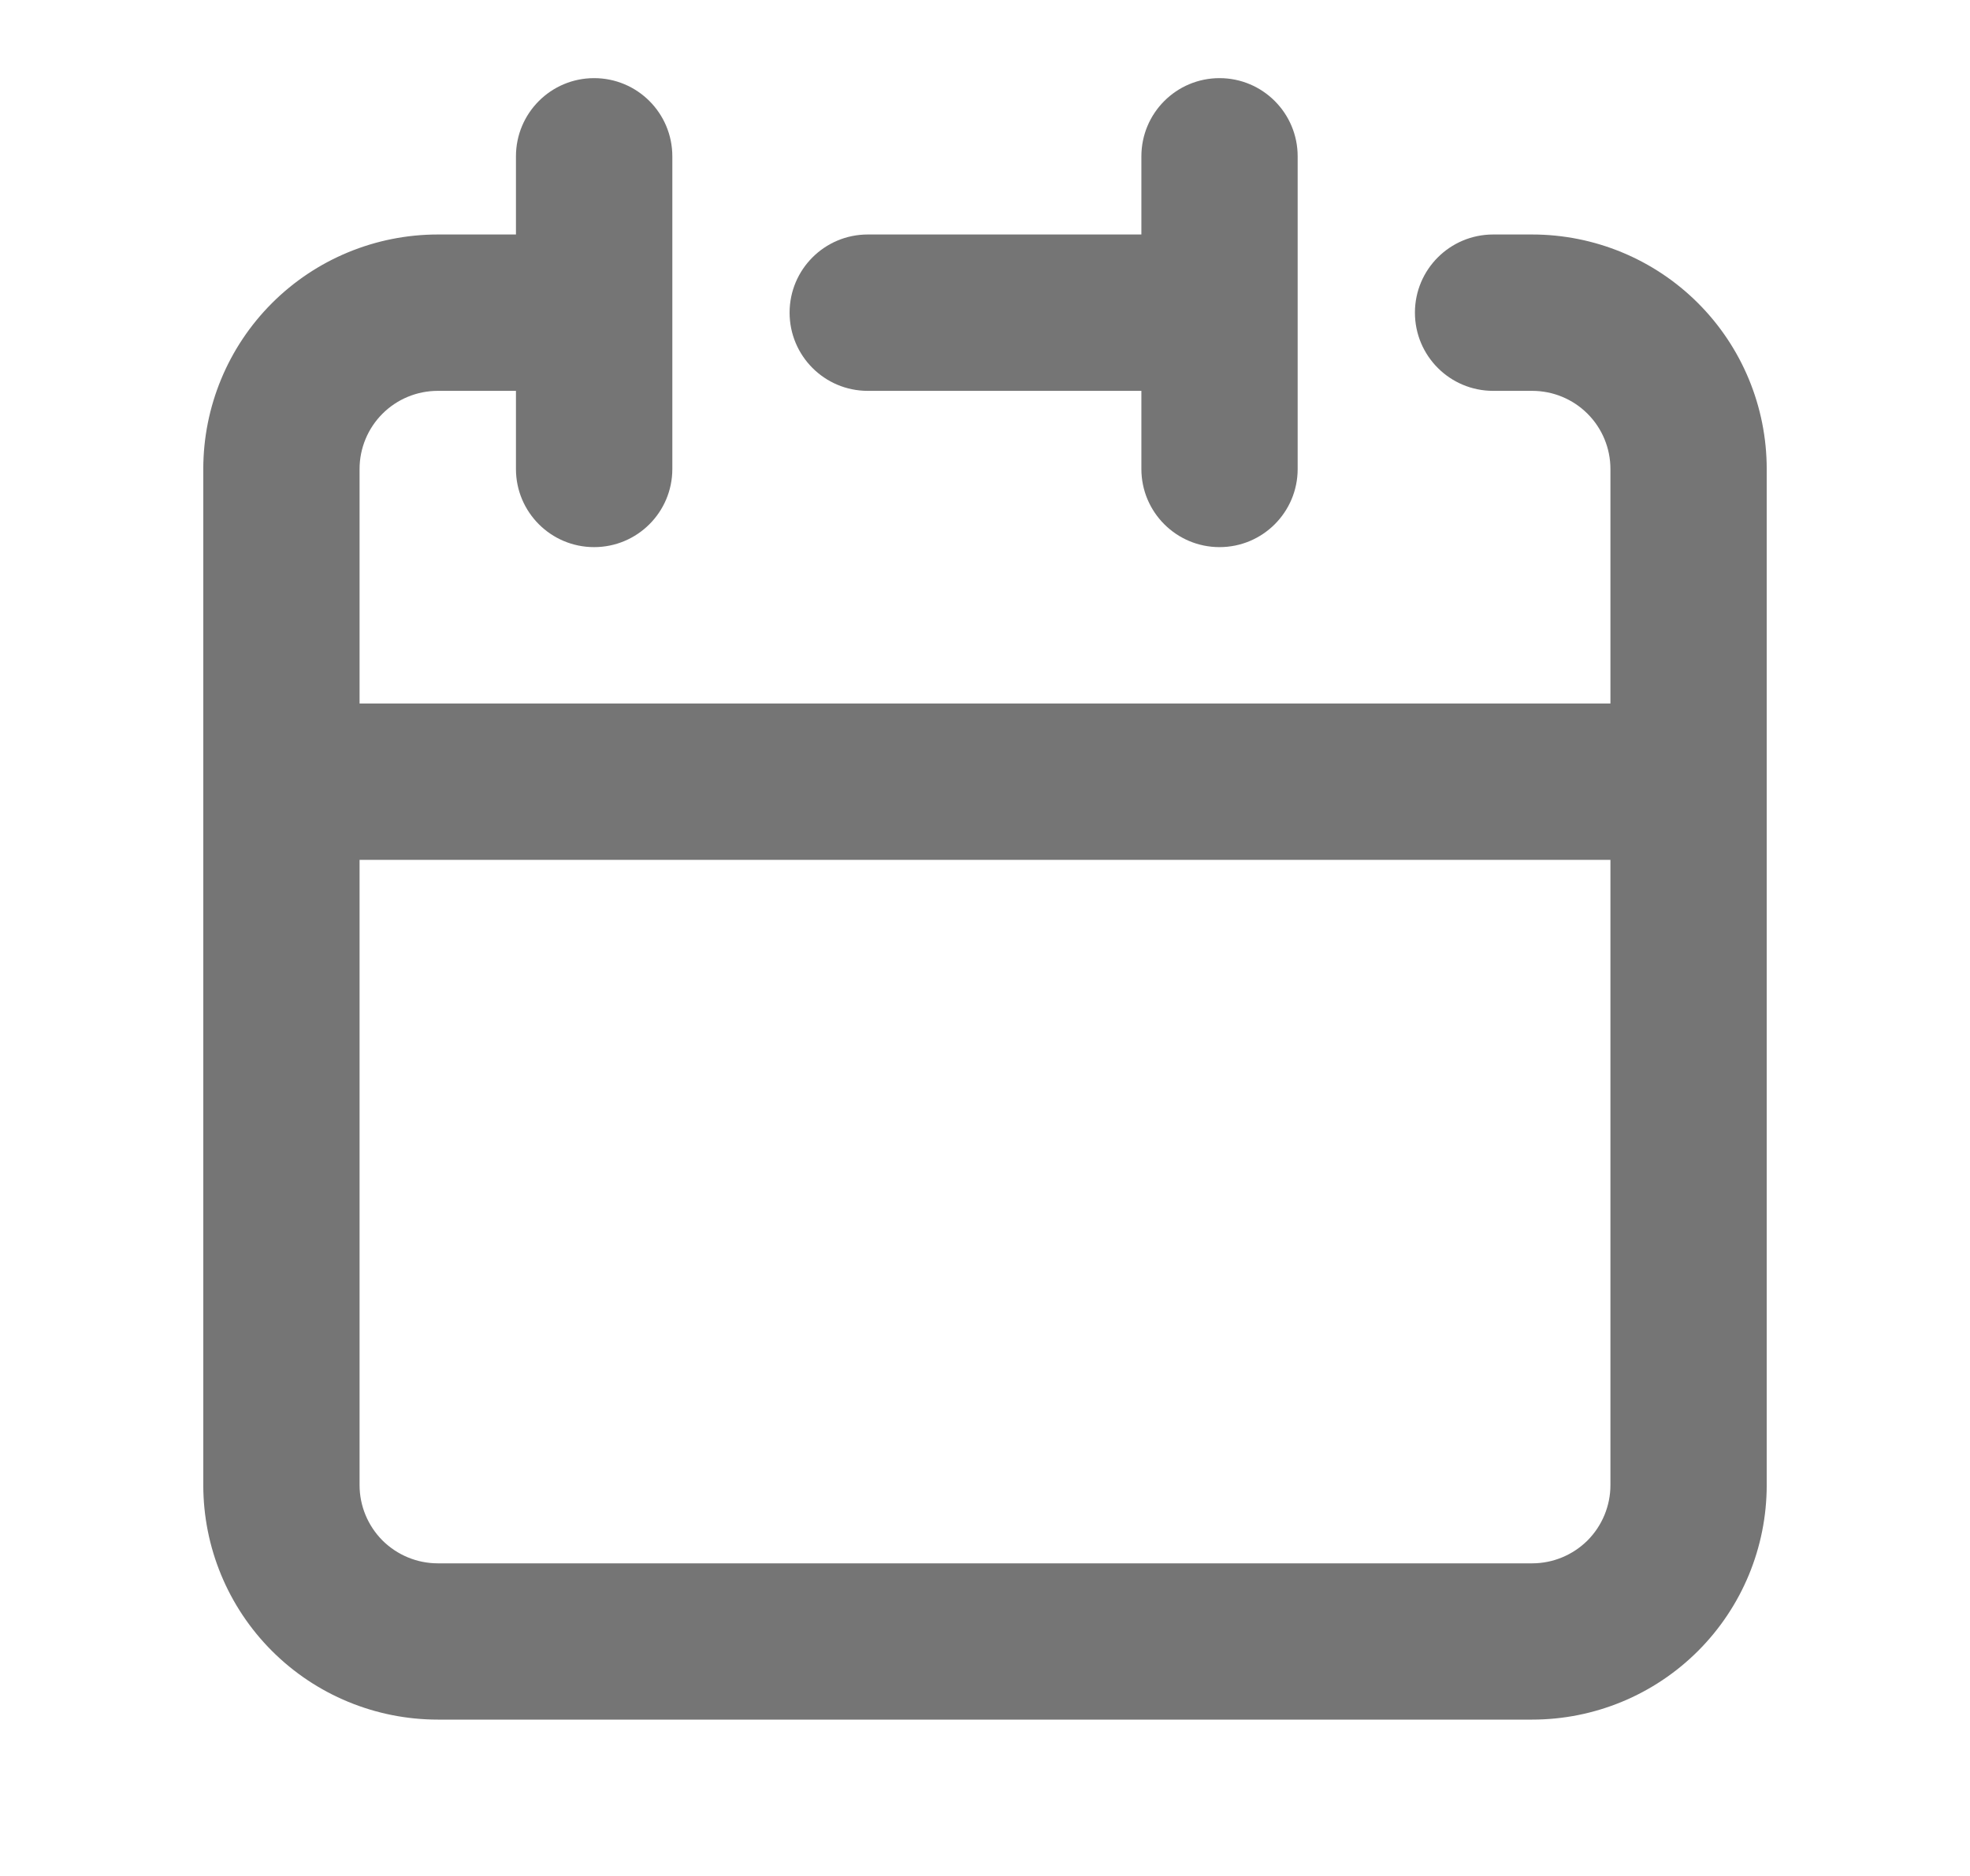 <svg width="21" height="20" viewBox="0 0 21 20" fill="none" xmlns="http://www.w3.org/2000/svg">
<g id="Icon / Calendar">
<g id="Union">
<path fill-rule="evenodd" clip-rule="evenodd" d="M7.167 1.667C7.167 1.206 6.794 0.833 6.333 0.833C5.873 0.833 5.5 1.206 5.5 1.667V2.5H4.667C4.004 2.5 3.368 2.763 2.899 3.232C2.43 3.701 2.167 4.337 2.167 5V15.833C2.167 16.496 2.43 17.132 2.899 17.601C3.368 18.07 4.004 18.333 4.667 18.333H16.333C16.996 18.333 17.632 18.07 18.101 17.601C18.57 17.132 18.833 16.496 18.833 15.833V5C18.833 4.337 18.57 3.701 18.101 3.232C17.632 2.763 16.996 2.5 16.333 2.5H15.917C15.456 2.5 15.083 2.873 15.083 3.333C15.083 3.794 15.456 4.167 15.917 4.167H16.333C16.554 4.167 16.766 4.254 16.923 4.411C17.079 4.567 17.167 4.779 17.167 5V7.5H3.833V5C3.833 4.779 3.921 4.567 4.077 4.411C4.234 4.254 4.446 4.167 4.667 4.167H5.5V5C5.5 5.46 5.873 5.833 6.333 5.833C6.794 5.833 7.167 5.46 7.167 5V1.667ZM4.077 16.423C3.921 16.266 3.833 16.054 3.833 15.833V9.167H17.167V15.833C17.167 16.054 17.079 16.266 16.923 16.423C16.766 16.579 16.554 16.667 16.333 16.667H4.667C4.446 16.667 4.234 16.579 4.077 16.423Z" fill="#757575"/>
<path d="M13.833 1.667C13.833 1.206 13.46 0.833 13 0.833C12.54 0.833 12.167 1.206 12.167 1.667V2.5H9.25C8.79 2.5 8.417 2.873 8.417 3.333C8.417 3.794 8.79 4.167 9.25 4.167H12.167V5C12.167 5.46 12.54 5.833 13 5.833C13.46 5.833 13.833 5.46 13.833 5V1.667Z" fill="#757575"/>
</g>
</g>
</svg>
